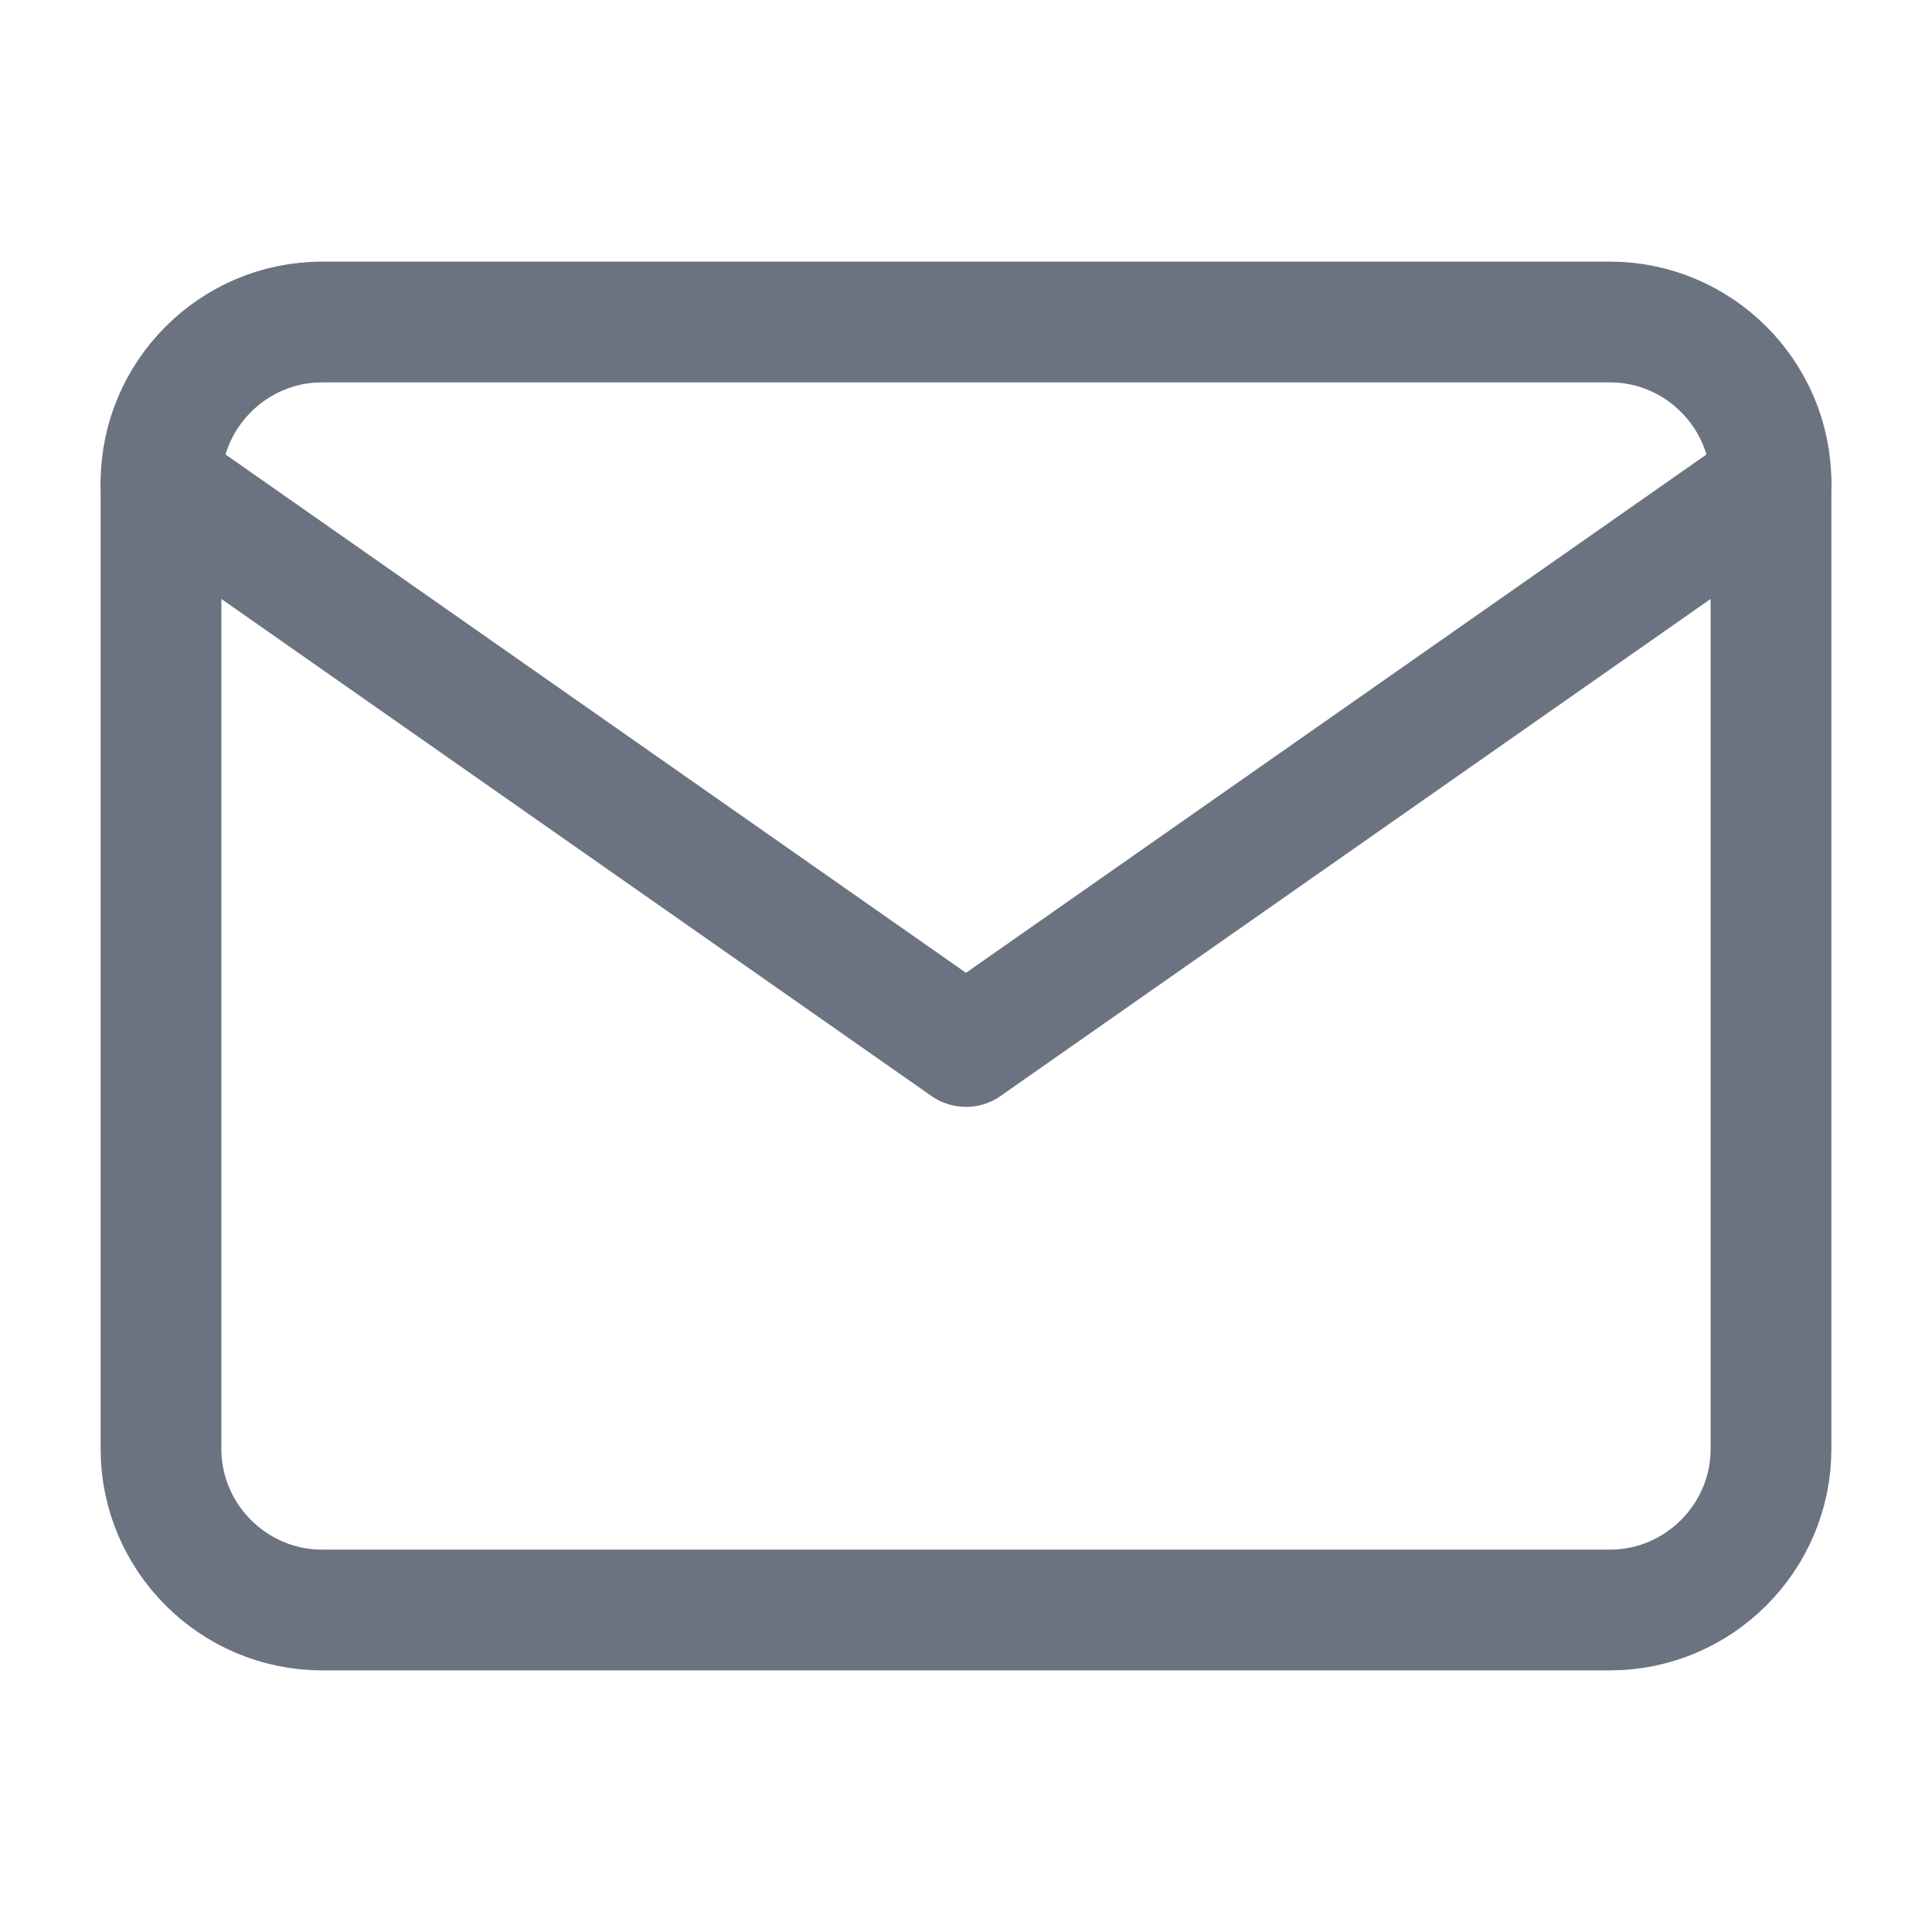 <svg width="24" height="24" viewBox="0 0 24 24" fill="none" xmlns="http://www.w3.org/2000/svg">
<path d="M4 4H20C21.1 4 22 4.9 22 6V18C22 19.1 21.1 20 20 20H4C2.9 20 2 19.1 2 18V6C2 4.9 2.9 4 4 4Z" stroke="#6B7280" stroke-width="1.5" stroke-linecap="round" stroke-linejoin="round"/>
<path d="M22 6L12 13L2 6" stroke="#6B7280" stroke-width="1.5" stroke-linecap="round" stroke-linejoin="round"/>
</svg>
